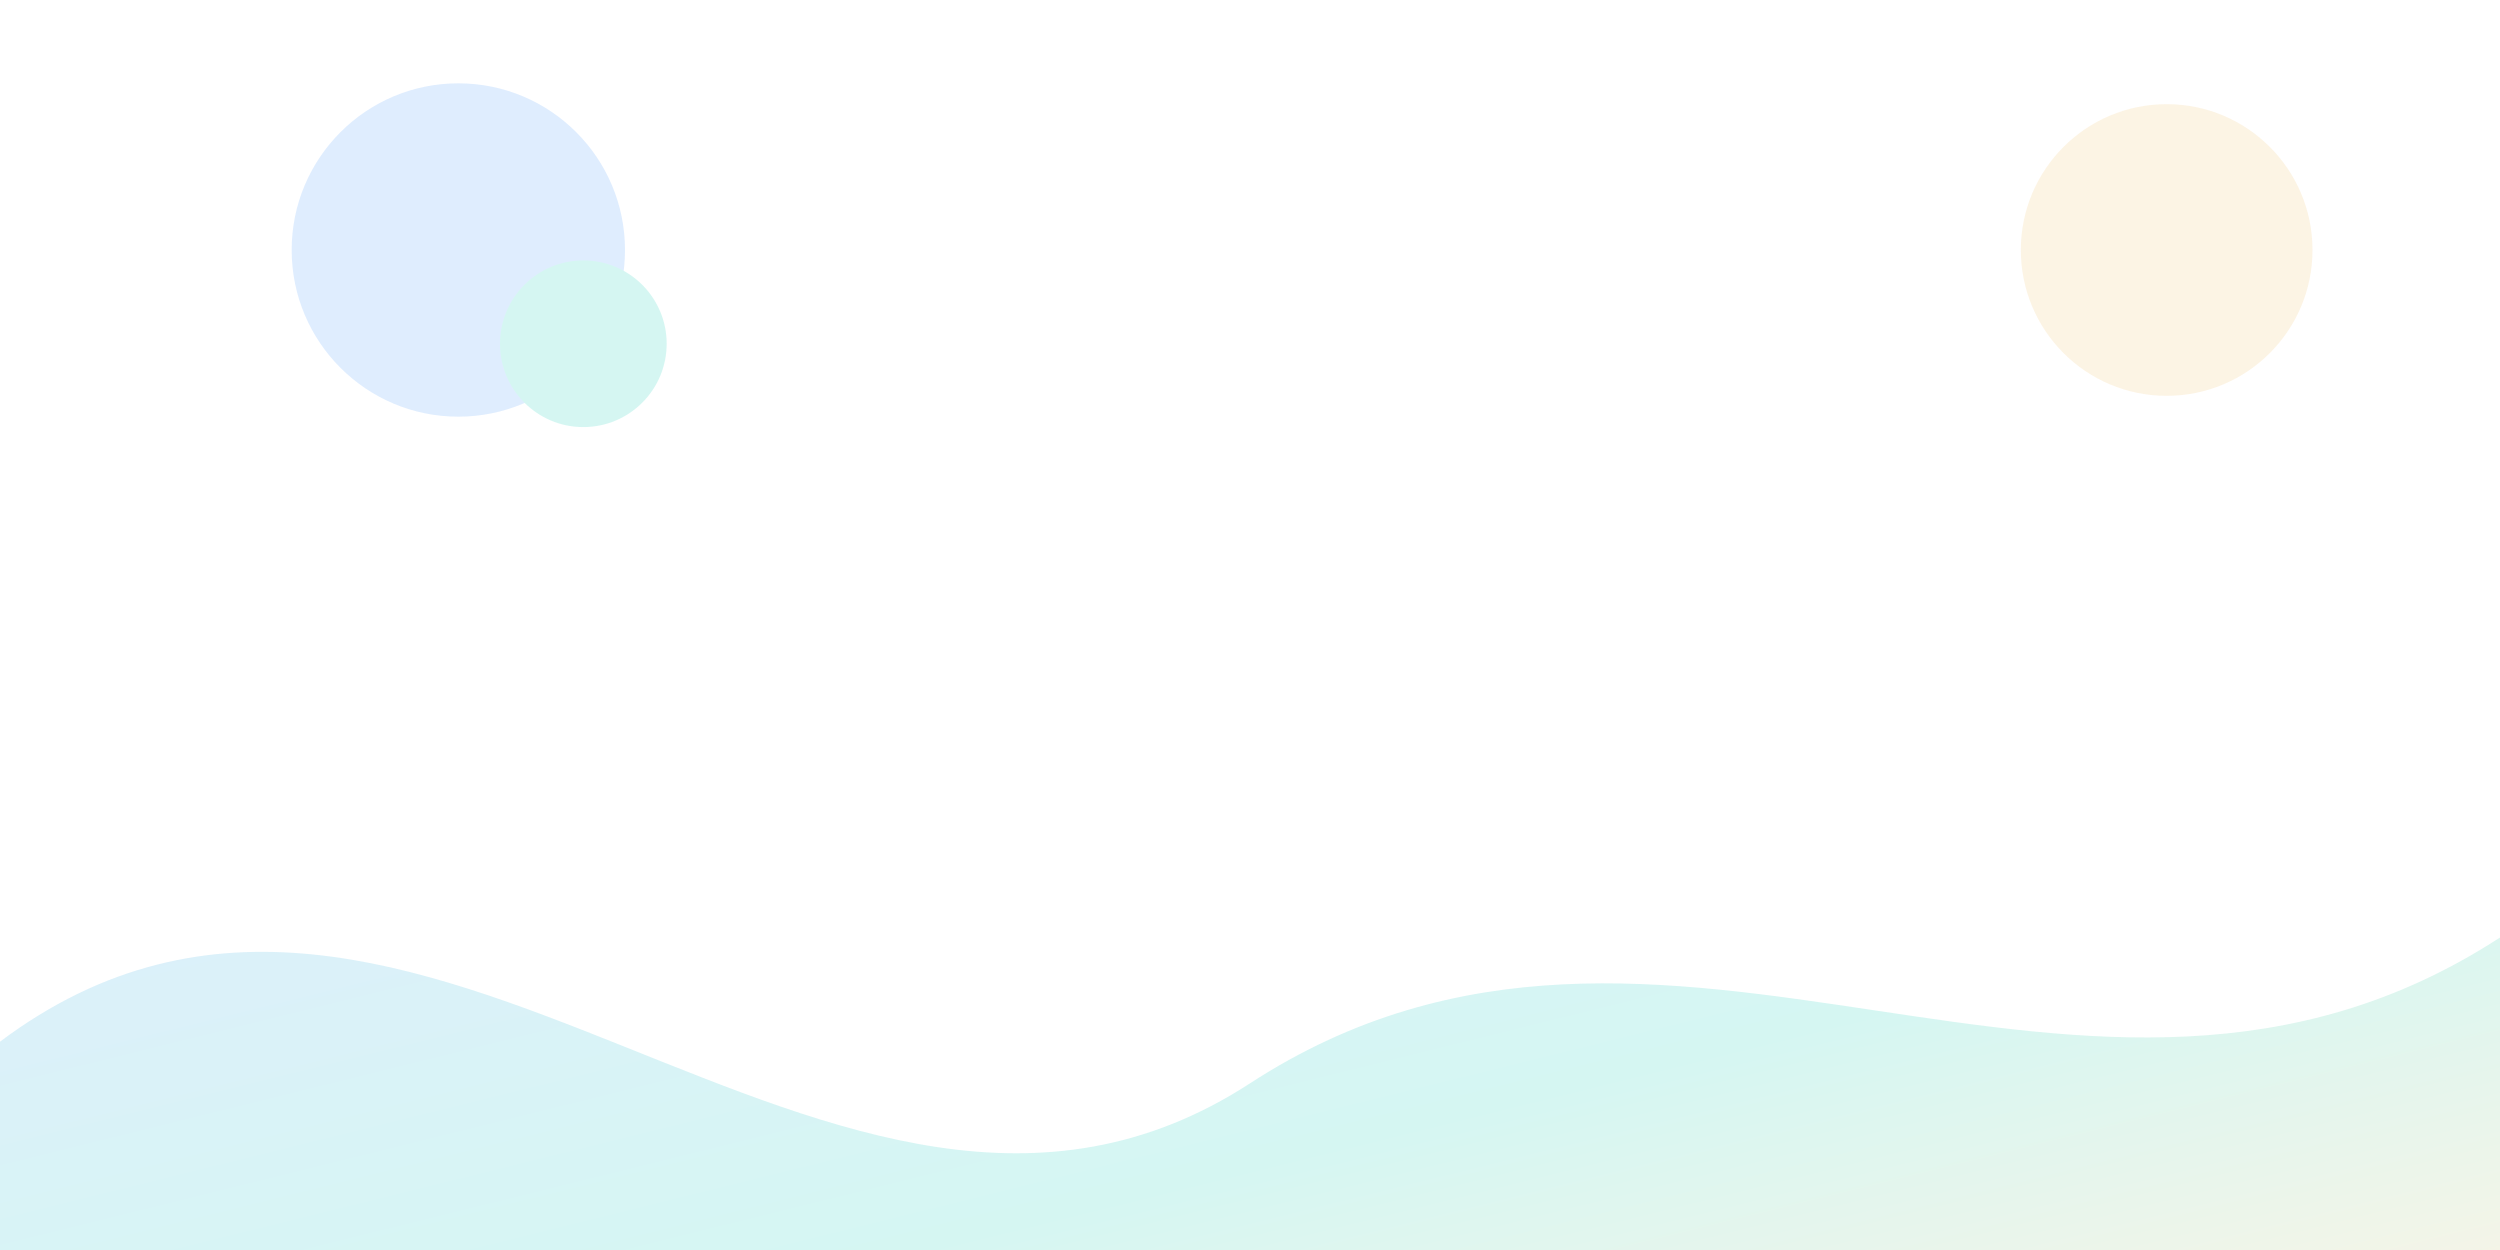 <svg xmlns="http://www.w3.org/2000/svg" width="1200" height="600" viewBox="0 0 1200 600">
  <defs>
    <linearGradient id="g" x1="0" x2="1" y1="0" y2="1">
      <stop offset="0%" stop-color="#60a5fa"/>
      <stop offset="60%" stop-color="#2dd4bf"/>
      <stop offset="100%" stop-color="#f1c77a"/>
    </linearGradient>
  </defs>
  <g opacity="0.2">
    <path d="M0,500 C200,350 400,650 600,520 C800,390 1000,580 1200,450 L1200,600 L0,600 Z" fill="url(#g)"/>
    <circle cx="220" cy="120" r="80" fill="#60a5fa"/>
    <circle cx="280" cy="165" r="40" fill="#2dd4bf"/>
    <circle cx="1040" cy="120" r="70" fill="#f1c77a"/>
  </g>
</svg>
